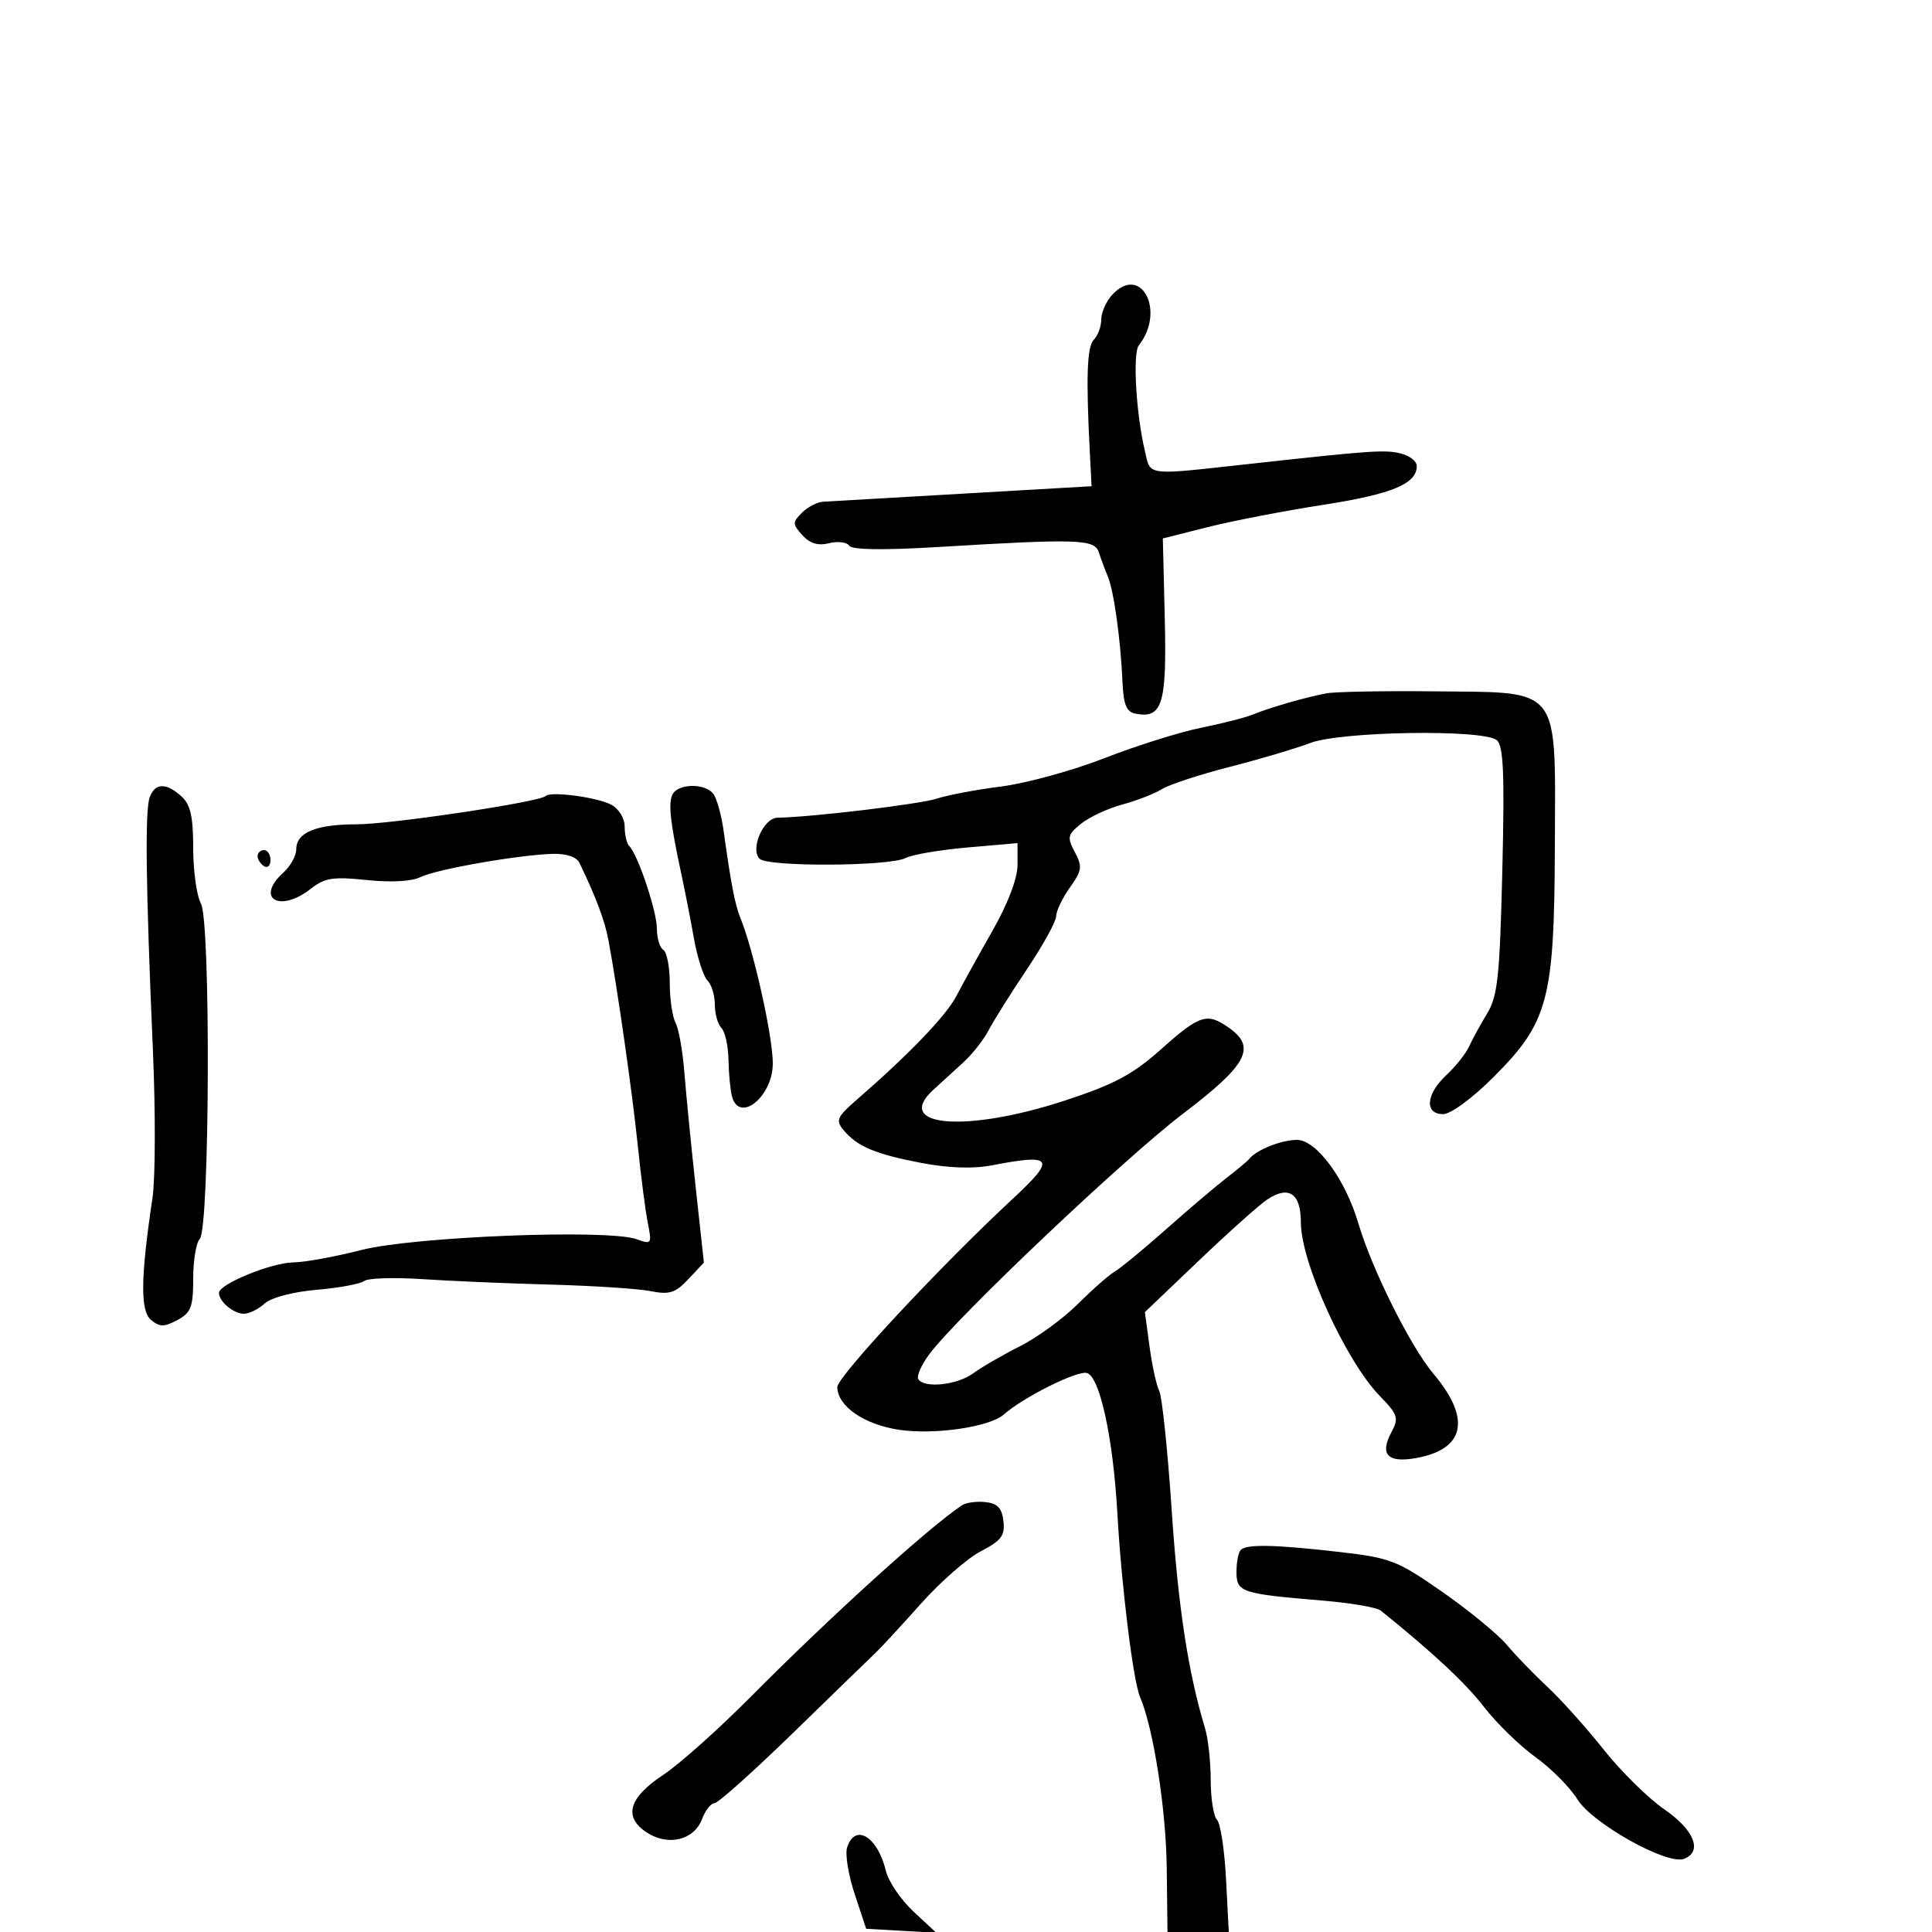 <svg xmlns="http://www.w3.org/2000/svg" width="300" height="300" viewBox="0 0 300 300" version="1.1">
  <defs/>
  <path d="M206,107.657 C207.375,107.407 214.901,107.269 222.725,107.351 C231.951,107.448 236.661,107.211 239.051,109.45 C241.8,112.025 241.481,117.876 241.437,131.278 C241.359,155.249 240.441,158.719 231.92,167.24 C228.599,170.561 225.279,173 224.08,173 C221.146,173 221.415,169.893 224.606,166.924 C226.039,165.591 227.62,163.6 228.119,162.5 C228.617,161.4 229.879,159.093 230.923,157.373 C232.562,154.675 232.885,151.624 233.281,135.137 C233.642,120.078 233.459,115.796 232.418,114.932 C230.344,113.211 208.195,113.552 203.435,115.378 C201.271,116.208 195.675,117.867 191,119.066 C186.325,120.264 181.559,121.827 180.41,122.541 C179.26,123.254 176.49,124.33 174.254,124.932 C172.019,125.534 169.145,126.872 167.868,127.906 C165.763,129.61 165.673,130.02 166.899,132.312 C168.1,134.555 168.013,135.173 166.126,137.823 C164.957,139.465 164,141.467 164,142.272 C164,143.077 161.946,146.798 159.435,150.542 C156.925,154.286 154.25,158.549 153.492,160.015 C152.734,161.481 150.918,163.765 149.456,165.09 C147.994,166.416 145.943,168.287 144.899,169.25 C138.663,174.998 150.085,175.911 165.378,170.887 C173.053,168.365 175.897,166.845 180.338,162.887 C186.301,157.572 187.43,157.212 190.777,159.557 C195.146,162.616 193.729,165.305 183.75,172.894 C174.593,179.857 148.56,204.536 144.283,210.307 C143.064,211.952 142.303,213.681 142.592,214.149 C143.5,215.617 148.626,215.077 151.115,213.25 C152.427,212.287 155.695,210.394 158.378,209.043 C161.061,207.692 165.111,204.737 167.378,202.475 C169.645,200.214 172.227,197.945 173.117,197.432 C174.006,196.92 177.606,193.951 181.117,190.836 C184.627,187.721 188.85,184.136 190.5,182.87 C192.15,181.605 193.725,180.283 194,179.934 C195.087,178.555 199,177 201.386,177 C204.421,177 208.917,183.119 210.939,190 C213.007,197.04 219.037,209.119 222.573,213.306 C228.495,220.317 227.5,225.071 219.828,226.417 C215.458,227.184 214.209,225.847 216.061,222.387 C217.24,220.183 217.073,219.671 214.223,216.73 C208.944,211.284 202,196.01 202,189.846 C202,185.29 200.122,184.018 196.742,186.283 C195.509,187.109 190.737,191.376 186.139,195.765 L177.777,203.744 L178.504,209.122 C178.903,212.08 179.582,215.175 180.012,216 C180.441,216.825 181.309,225.15 181.939,234.5 C182.964,249.702 184.481,259.613 187.127,268.399 C187.607,269.994 188,273.616 188,276.449 C188,279.282 188.439,282.039 188.977,282.577 C189.514,283.114 190.144,287.254 190.378,291.777 L190.803,300 L181.288,300 L181.172,290.071 C181.066,280.933 179.1,268.342 177.023,263.5 C175.955,261.01 174.137,246.277 173.505,235 C172.842,223.164 170.739,213.58 168.718,213.187 C167.083,212.869 158.834,217.014 155.877,219.64 C153.68,221.59 145.064,222.844 139.583,222.013 C134.153,221.189 130.056,218.353 130.015,215.391 C129.993,213.787 146.059,196.545 157.286,186.124 C164.038,179.857 163.567,179.11 154.024,180.951 C151.087,181.517 147.301,181.386 143.009,180.568 C135.904,179.214 133.089,178.018 130.952,175.442 C129.734,173.975 129.984,173.414 133.034,170.767 C141.109,163.757 146.911,157.727 148.475,154.718 C149.395,152.948 151.914,148.394 154.074,144.598 C156.513,140.311 158,136.413 158,134.307 L158,130.917 L150.25,131.592 C145.988,131.963 141.661,132.7 140.636,133.23 C138.11,134.534 119.232,134.632 117.947,133.347 C116.442,131.842 118.55,127.006 120.725,126.974 C125.951,126.898 142.857,124.872 145.475,124.008 C147.144,123.457 151.657,122.607 155.505,122.12 C159.352,121.632 166.55,119.654 171.5,117.726 C176.45,115.797 183.2,113.673 186.5,113.007 C189.8,112.34 193.4,111.422 194.5,110.967 C197.133,109.878 202.87,108.226 206,107.657 Z M84.728,123.605 C85.503,122.83 92.746,123.793 94.928,124.962 C96.101,125.589 97,127.067 97,128.369 C97,129.632 97.321,130.987 97.713,131.379 C99.062,132.729 101.998,141.505 101.999,144.191 C102,145.671 102.45,147.16 103,147.5 C103.55,147.84 104,150.146 104,152.625 C104,155.103 104.405,157.889 104.899,158.816 C105.394,159.742 106.009,163.2 106.267,166.5 C106.524,169.8 107.312,177.8 108.017,184.277 L109.298,196.053 L106.899,198.614 C104.87,200.779 103.96,201.068 101,200.483 C99.075,200.103 92.1,199.649 85.5,199.473 C78.9,199.297 69.921,198.915 65.547,198.623 C61.172,198.331 57.122,198.462 56.547,198.913 C55.971,199.365 52.654,199.979 49.176,200.279 C45.482,200.597 42.122,201.484 41.097,202.412 C40.132,203.285 38.68,204 37.871,204 C36.263,204 34,202.101 34,200.751 C34,199.394 42.206,196.046 45.59,196.022 C47.29,196.01 52.019,195.146 56.1,194.102 C64.293,192.007 94.511,190.826 98.886,192.43 C101.172,193.268 101.243,193.162 100.593,189.902 C100.22,188.031 99.525,182.675 99.048,178 C98.22,169.892 95.877,153.473 94.481,146 C93.909,142.94 92.545,139.303 89.982,134 C89.535,133.075 87.961,132.533 85.878,132.587 C80.61,132.723 67.74,134.979 65.291,136.196 C63.936,136.87 60.712,137.046 56.943,136.652 C51.714,136.105 50.426,136.306 48.266,138.005 C43.439,141.802 39.556,139.522 44,135.5 C45.1,134.505 46,132.876 46,131.88 C46,129.274 49.075,128 55.368,128 C60.663,128 83.796,124.537 84.728,123.605 Z M172.655,45.829 C177.135,40.878 181.064,48.239 176.827,53.644 C175.865,54.872 176.408,64.263 177.772,70 C178.055,71.188 178.152,72.01 178.6,72.528 C179.653,73.745 182.64,73.289 194.5,71.984 C212.966,69.95 215.093,69.806 217.551,70.424 C218.898,70.762 220,71.635 220,72.364 C220,75.131 216.147,76.73 205.5,78.383 C199.45,79.323 191.364,80.884 187.532,81.851 L180.564,83.611 L180.867,96.113 C181.187,109.373 180.486,111.631 176.298,110.815 C174.925,110.547 174.454,109.406 174.305,105.982 C174.016,99.333 172.966,91.768 172.018,89.5 C171.558,88.4 170.93,86.713 170.622,85.75 C169.974,83.722 167.337,83.633 146,84.921 C137.171,85.453 132.278,85.388 131.857,84.732 C131.504,84.181 130.105,84.008 128.748,84.348 C127.032,84.779 125.767,84.4 124.593,83.103 C123.038,81.384 123.032,81.111 124.524,79.619 C125.414,78.728 126.898,77.957 127.821,77.905 C128.745,77.853 138.5,77.291 149.5,76.655 L169.5,75.5 L169.24,70.5 C168.618,58.538 168.782,53.818 169.855,52.745 C170.485,52.115 171,50.713 171,49.629 C171,48.545 171.745,46.835 172.655,45.829 Z M192.667,240.667 C193.584,239.749 197.996,239.842 207.989,240.991 C215.925,241.903 216.968,242.309 223.989,247.208 C228.12,250.091 232.625,253.793 234,255.434 C235.375,257.076 238.213,260.012 240.308,261.959 C242.402,263.907 246.319,268.277 249.012,271.671 C251.705,275.065 255.955,279.249 258.455,280.969 C263.097,284.163 264.423,287.517 261.49,288.642 C258.883,289.642 247.254,283.147 244.937,279.397 C243.786,277.536 240.856,274.585 238.426,272.84 C235.996,271.094 232.41,267.604 230.458,265.083 C227.531,261.303 222.548,256.65 214.398,250.086 C213.793,249.598 209.743,248.902 205.398,248.539 C192.707,247.481 192,247.245 192,244.087 C192,242.573 192.3,241.033 192.667,240.667 Z M23.26,123.75 C24.11,121.554 25.813,121.521 28.171,123.655 C29.581,124.93 30,126.78 30,131.721 C30,135.247 30.542,139.114 31.204,140.316 C32.737,143.096 32.567,190.833 31.018,192.382 C30.458,192.942 30,195.709 30,198.531 C30,202.962 29.663,203.842 27.534,204.982 C25.487,206.077 24.794,206.074 23.457,204.964 C21.765,203.56 21.825,198.429 23.679,186 C24.131,182.975 24.158,172.625 23.74,163 C22.636,137.592 22.491,125.736 23.26,123.75 Z M149.365,233.741 C149.989,233.323 151.625,233.098 153,233.241 C154.891,233.437 155.576,234.158 155.811,236.198 C156.071,238.447 155.487,239.227 152.311,240.876 C150.215,241.965 146.025,245.63 143,249.02 C139.975,252.411 136.825,255.825 136,256.608 C135.175,257.391 129.423,262.975 123.218,269.016 C117.013,275.057 111.489,280 110.943,280 C110.397,280 109.528,281.112 109.011,282.472 C107.766,285.745 103.745,286.718 100.431,284.547 C96.756,282.139 97.613,279.152 103,275.592 C105.475,273.957 111.55,268.538 116.5,263.55 C128.883,251.074 144.138,237.237 149.365,233.741 Z M104.36,123.505 C105.059,121.683 109.368,121.512 110.747,123.25 C111.292,123.938 112.019,126.525 112.361,129 C113.494,137.181 114.127,140.477 114.954,142.5 C117.011,147.529 120,160.926 120,165.114 C120,170.282 114.806,174.491 113.663,170.25 C113.403,169.287 113.159,166.733 113.119,164.574 C113.08,162.414 112.587,160.187 112.024,159.624 C111.461,159.061 111,157.43 111,156 C111,154.57 110.487,152.887 109.86,152.26 C109.233,151.633 108.294,148.731 107.772,145.81 C107.251,142.89 106.389,138.475 105.857,136 C104.119,127.917 103.773,125.033 104.36,123.505 Z M131.537,286.883 C132.757,283.039 136.272,285.154 137.56,290.506 C137.957,292.153 139.878,294.989 141.831,296.809 L145.38,300.118 L139.94,299.809 L134.5,299.5 L132.72,294.133 C131.741,291.18 131.209,287.918 131.537,286.883 Z M40,132.941 C40,132.423 40.45,132 41,132 C41.55,132 42,132.702 42,133.559 C42,134.416 41.55,134.84 41,134.5 C40.45,134.16 40,133.459 40,132.941 Z"/>
</svg>

